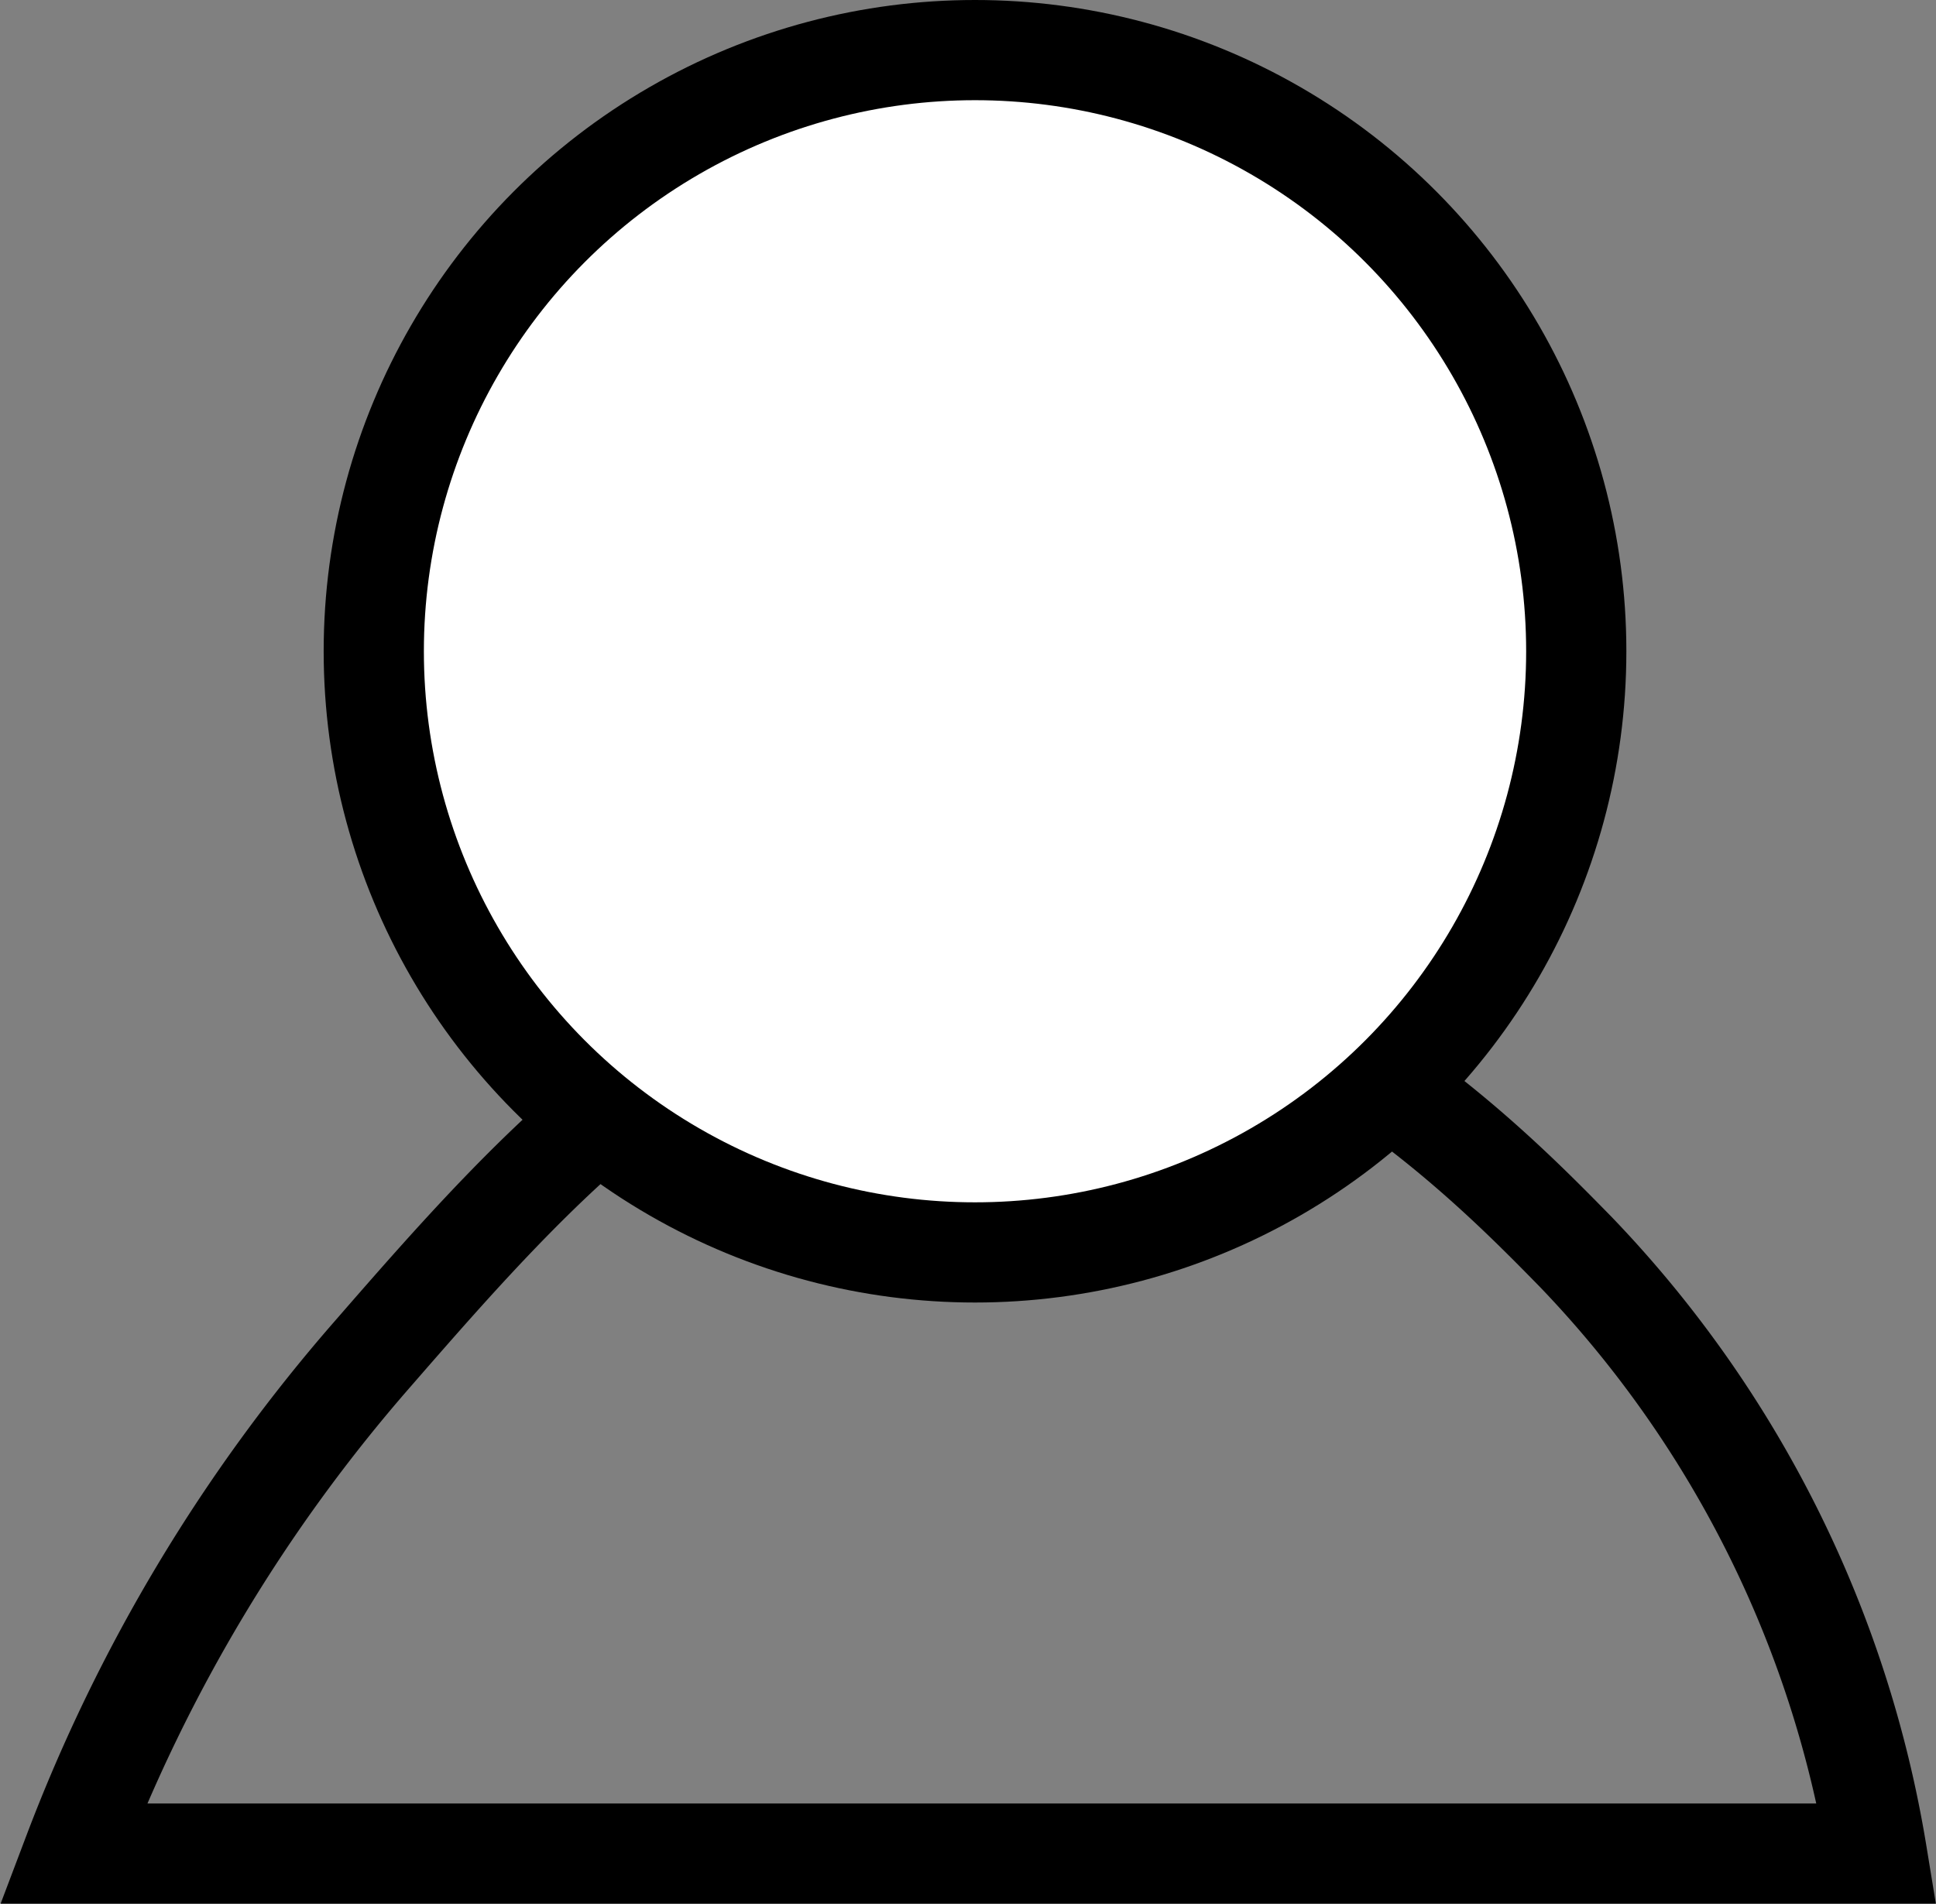<svg id="Layer_1" data-name="Layer 1" xmlns="http://www.w3.org/2000/svg" viewBox="0 0 19.32 19"><rect x="0" y="0" width="19.32" height="19" fill="#808080" stroke="none"/><defs><style>.cls-1{fill:none;}.cls-1,.cls-2{stroke:#000;stroke-miterlimit:10;}.cls-2{fill:#fff;}</style></defs><g id="profile"><path class="cls-1" d="M.73,18.5a16.41,16.41,0,0,1,3-5c1.61-1.85,3.37-3.85,6-4,2.91-.16,5.08,2.06,6,3a11.31,11.31,0,0,1,3,6Z"/><circle class="cls-2" cx="9.73" cy="6.5" r="6"/></g></svg>